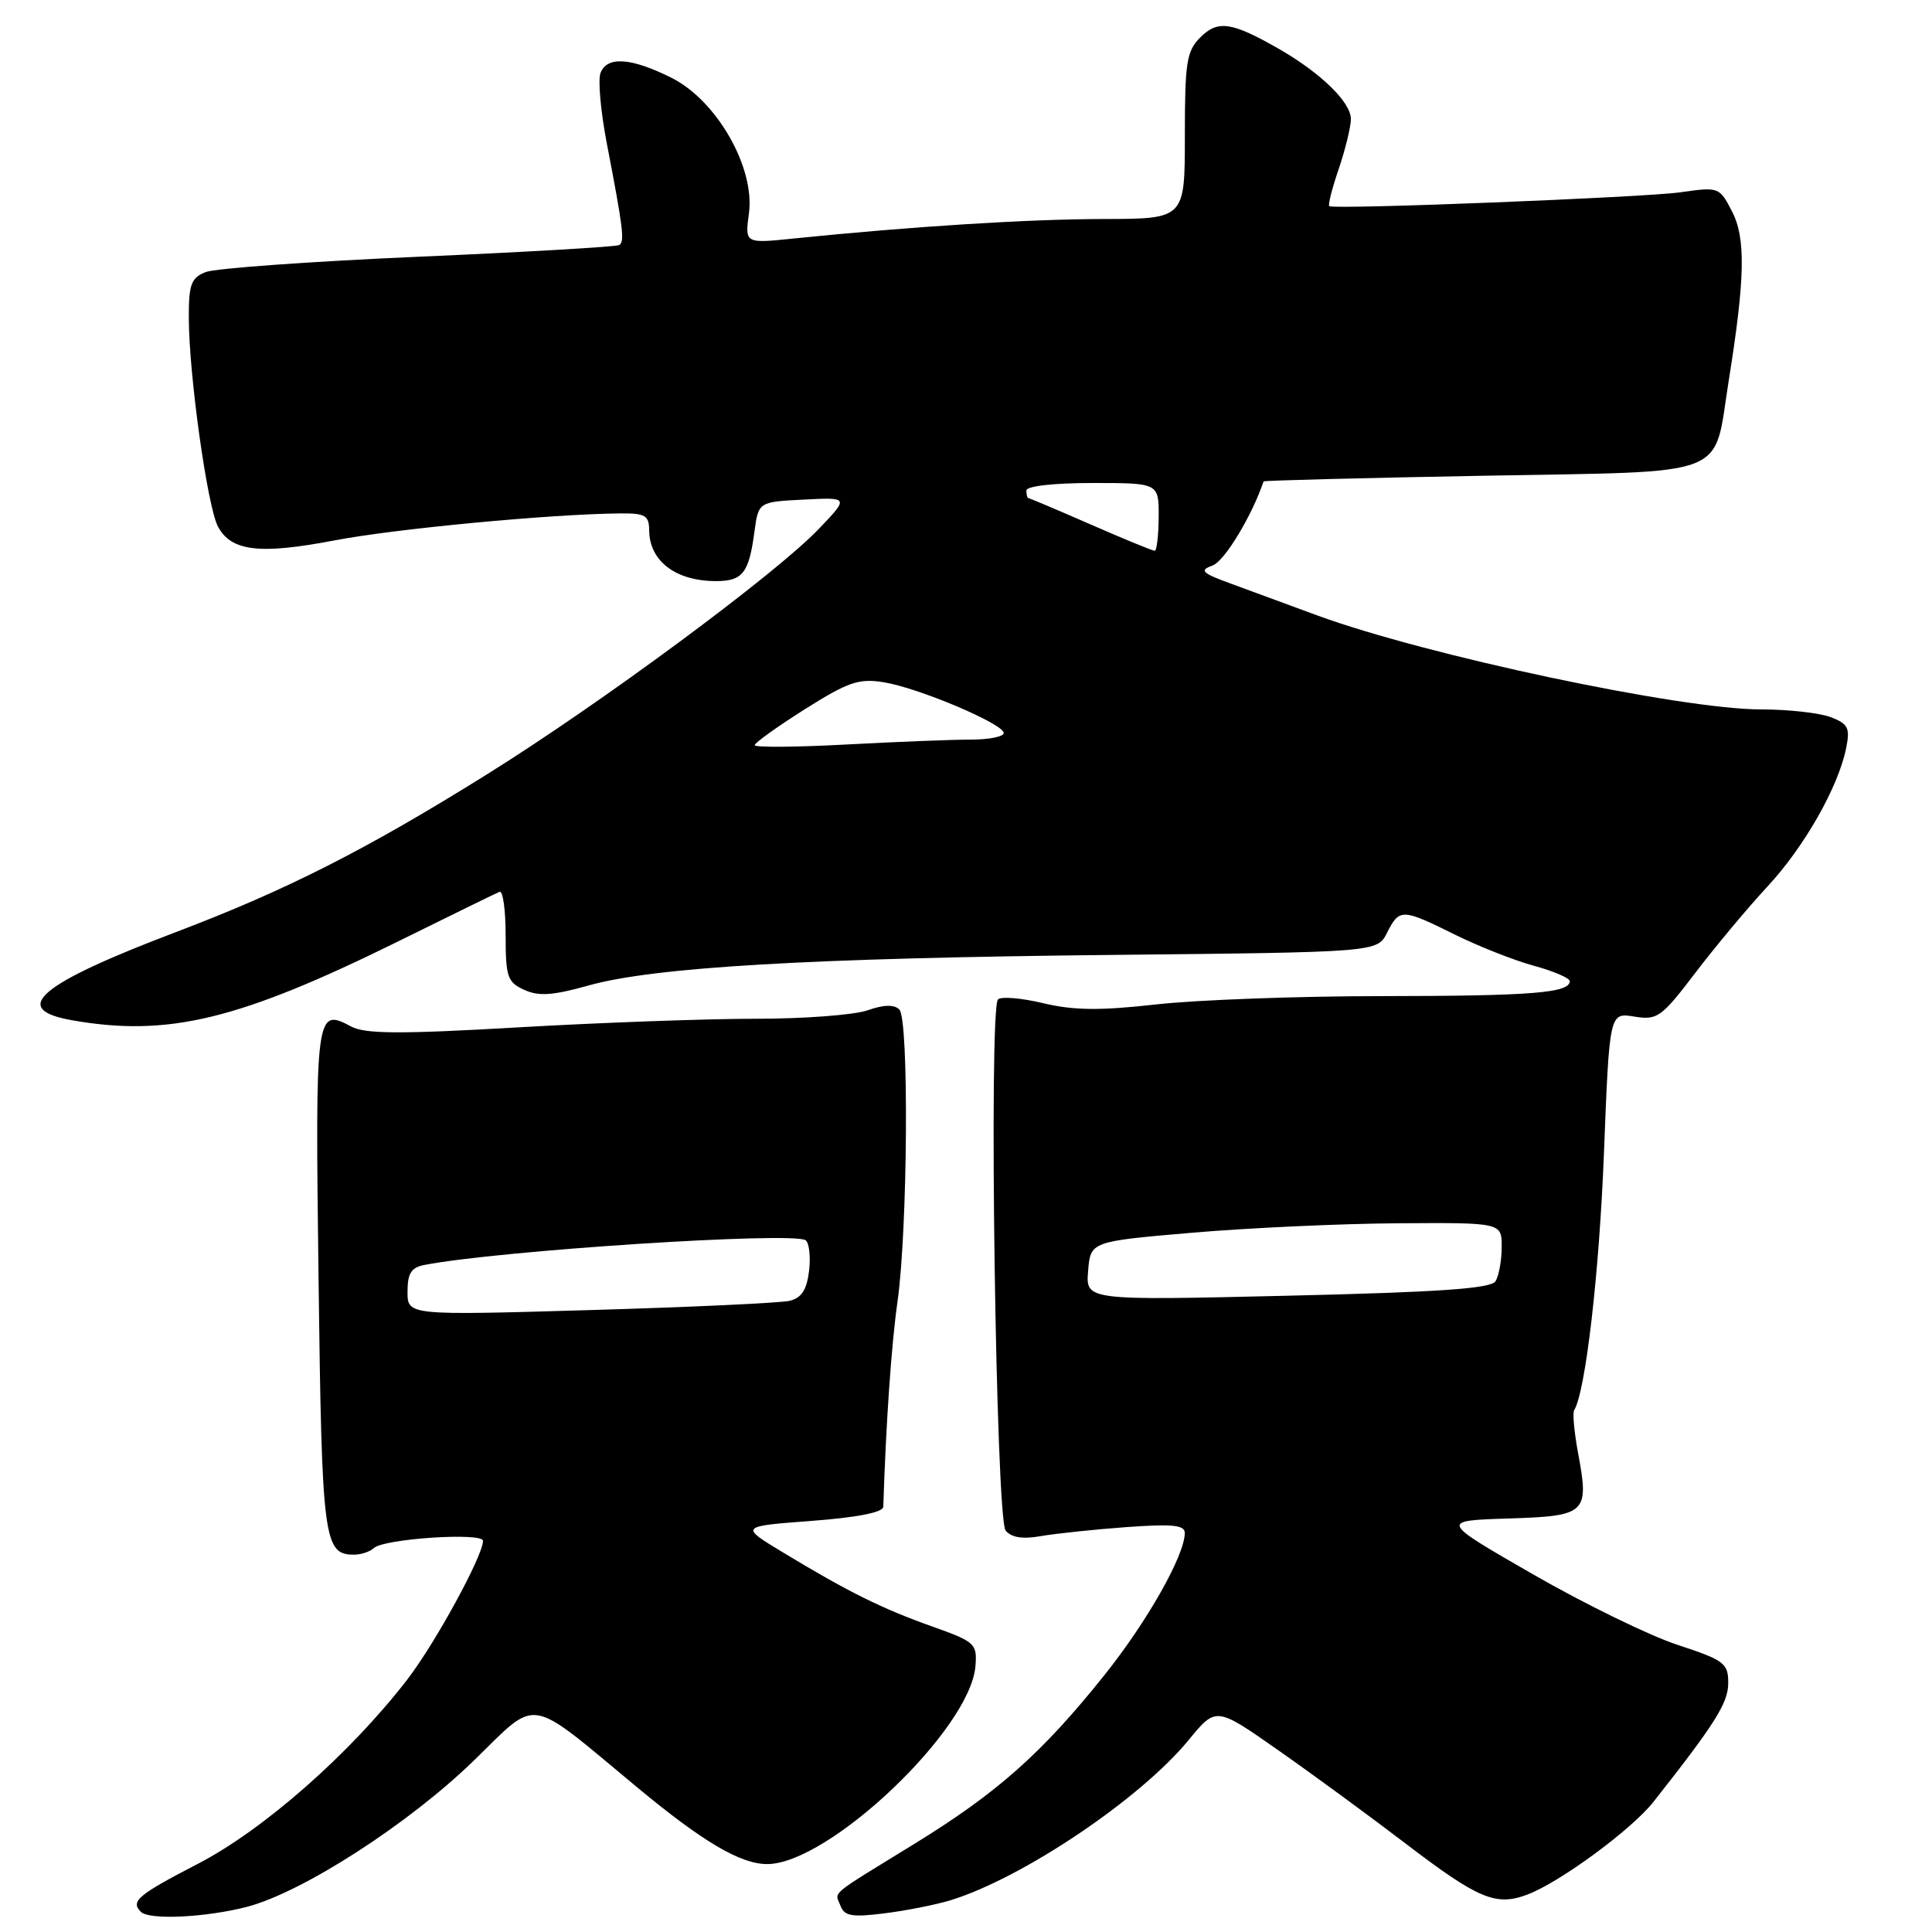 <?xml version="1.0" encoding="UTF-8" standalone="no"?>
<!DOCTYPE svg PUBLIC "-//W3C//DTD SVG 1.1//EN" "http://www.w3.org/Graphics/SVG/1.1/DTD/svg11.dtd" >
<svg xmlns="http://www.w3.org/2000/svg" xmlns:xlink="http://www.w3.org/1999/xlink" version="1.1" viewBox="0 0 256 256">
 <g >
 <path fill="currentColor"
d=" M 32.71 252.67 C 40.06 250.76 54.14 241.69 62.78 233.29 C 71.46 224.86 69.64 224.56 84.44 236.84 C 93.12 244.05 98.12 247.00 101.65 247.00 C 109.81 247.00 128.59 229.15 129.25 220.77 C 129.49 217.79 129.21 217.54 123.50 215.51 C 116.88 213.16 112.38 210.93 103.76 205.71 C 98.01 202.24 98.01 202.24 107.51 201.53 C 113.58 201.07 117.01 200.40 117.04 199.66 C 117.38 188.76 118.12 178.10 118.92 172.50 C 120.28 162.94 120.46 135.06 119.17 133.77 C 118.48 133.08 117.12 133.11 114.93 133.88 C 113.15 134.49 106.48 135.00 100.10 134.99 C 93.72 134.99 79.58 135.50 68.69 136.13 C 52.96 137.04 48.39 137.01 46.53 136.02 C 41.83 133.50 41.76 134.03 42.21 169.55 C 42.65 204.16 42.89 206.00 46.92 206.00 C 47.85 206.00 49.03 205.60 49.55 205.12 C 50.89 203.88 64.00 203.02 64.00 204.17 C 64.00 206.15 57.68 217.72 53.98 222.53 C 46.40 232.36 34.93 242.45 26.25 246.95 C 18.25 251.09 17.26 251.93 18.67 253.33 C 19.77 254.44 27.24 254.08 32.71 252.67 Z  M 126.00 251.78 C 135.58 248.81 151.15 238.32 157.51 230.55 C 161.13 226.14 161.13 226.14 169.31 231.87 C 173.82 235.02 181.44 240.61 186.25 244.28 C 195.92 251.66 198.23 252.62 202.41 251.03 C 206.73 249.39 216.19 242.43 219.08 238.77 C 227.29 228.36 229.00 225.64 229.00 223.00 C 229.00 220.38 228.48 219.99 222.25 217.94 C 218.54 216.72 209.94 212.52 203.14 208.61 C 190.78 201.50 190.78 201.50 199.83 201.21 C 210.25 200.88 210.60 200.55 209.09 192.46 C 208.59 189.75 208.36 187.23 208.58 186.87 C 210.09 184.43 211.91 168.72 212.53 152.83 C 213.26 134.17 213.26 134.17 216.54 134.70 C 219.61 135.20 220.13 134.83 224.66 128.88 C 227.32 125.39 231.60 120.27 234.17 117.50 C 239.09 112.21 243.59 104.28 244.63 99.11 C 245.16 96.44 244.89 95.91 242.56 95.02 C 241.08 94.46 236.93 94.00 233.34 94.00 C 222.70 94.00 188.99 86.85 174.47 81.52 C 170.64 80.11 165.50 78.22 163.06 77.32 C 159.21 75.91 158.89 75.58 160.69 74.92 C 162.27 74.34 165.87 68.38 167.43 63.79 C 167.47 63.67 180.54 63.33 196.49 63.04 C 229.80 62.42 226.97 63.52 229.07 50.40 C 231.23 36.94 231.34 31.56 229.51 28.03 C 227.83 24.78 227.76 24.75 222.66 25.48 C 217.88 26.16 176.95 27.78 176.14 27.32 C 175.94 27.20 176.50 24.98 177.39 22.38 C 178.27 19.77 179.00 16.80 179.00 15.77 C 179.00 13.55 175.03 9.68 169.50 6.50 C 163.22 2.90 161.38 2.62 159.05 4.95 C 157.23 6.77 157.00 8.24 157.00 18.00 C 157.00 29.00 157.00 29.00 146.25 29.02 C 136.32 29.03 120.74 30.01 105.10 31.61 C 98.70 32.27 98.70 32.27 99.24 28.24 C 100.05 22.17 94.95 13.28 88.94 10.29 C 83.59 7.63 80.44 7.42 79.57 9.67 C 79.22 10.58 79.59 14.74 80.39 18.92 C 82.59 30.34 82.79 32.01 82.05 32.47 C 81.68 32.70 69.70 33.40 55.44 34.02 C 41.17 34.64 28.49 35.56 27.25 36.05 C 25.31 36.83 25.00 37.69 25.02 42.23 C 25.05 49.78 27.49 67.17 28.88 69.77 C 30.63 73.05 34.40 73.50 44.25 71.62 C 52.36 70.06 73.13 68.10 82.25 68.03 C 85.48 68.00 86.00 68.31 86.02 70.25 C 86.04 74.34 89.53 77.00 94.88 77.00 C 98.40 77.00 99.24 75.92 99.96 70.50 C 100.50 66.50 100.50 66.50 106.50 66.20 C 112.50 65.89 112.50 65.89 108.50 70.08 C 102.75 76.09 79.66 93.17 64.50 102.62 C 48.49 112.61 37.93 117.96 23.33 123.50 C 5.14 130.40 1.23 133.71 9.50 135.18 C 22.27 137.44 31.66 135.16 52.94 124.65 C 59.78 121.27 65.74 118.35 66.19 118.17 C 66.64 117.98 67.00 120.58 67.00 123.94 C 67.00 129.45 67.24 130.15 69.46 131.16 C 71.38 132.04 73.25 131.91 77.99 130.58 C 86.66 128.15 107.34 126.94 147.50 126.53 C 182.50 126.17 182.50 126.17 183.80 123.58 C 185.43 120.36 185.78 120.37 192.78 123.84 C 195.93 125.40 200.64 127.26 203.25 127.97 C 205.86 128.68 208.00 129.60 208.00 130.01 C 208.00 131.57 202.94 131.97 183.21 131.99 C 172.05 131.99 158.55 132.49 153.21 133.09 C 145.74 133.93 142.29 133.89 138.24 132.93 C 135.35 132.24 132.65 132.01 132.24 132.43 C 130.99 133.69 131.96 201.24 133.25 202.81 C 134.03 203.74 135.51 203.97 137.94 203.54 C 139.90 203.20 144.99 202.66 149.25 202.35 C 155.39 201.91 157.00 202.07 156.99 203.14 C 156.97 206.11 152.00 214.89 146.31 222.00 C 138.05 232.33 132.10 237.61 121.00 244.42 C 109.60 251.43 110.62 250.57 111.38 252.55 C 111.90 253.90 112.92 254.07 117.25 253.52 C 120.14 253.16 124.08 252.37 126.00 251.78 Z  M 54.00 171.17 C 54.00 168.72 54.49 167.94 56.25 167.61 C 66.13 165.70 104.88 163.19 106.73 164.33 C 107.21 164.63 107.43 166.44 107.21 168.36 C 106.91 170.90 106.22 171.97 104.65 172.36 C 103.47 172.65 91.59 173.20 78.25 173.59 C 54.00 174.30 54.00 174.30 54.00 171.17 Z  M 144.18 168.41 C 144.50 164.50 144.50 164.50 158.00 163.34 C 165.43 162.70 177.69 162.14 185.25 162.09 C 199.00 162.00 199.00 162.00 198.98 165.25 C 198.98 167.04 198.60 169.08 198.16 169.78 C 197.54 170.74 190.70 171.22 170.60 171.69 C 143.86 172.32 143.86 172.32 144.18 168.41 Z  M 100.00 98.74 C 100.00 98.43 102.99 96.29 106.64 93.98 C 112.39 90.36 113.80 89.87 117.08 90.40 C 121.68 91.13 133.00 95.92 133.00 97.13 C 133.00 97.61 131.05 98.00 128.66 98.00 C 126.27 98.00 118.84 98.29 112.16 98.65 C 105.47 99.01 100.00 99.05 100.00 98.74 Z  M 144.51 69.49 C 140.12 67.57 136.40 66.00 136.26 66.00 C 136.12 66.00 136.00 65.55 136.00 65.00 C 136.00 64.41 139.59 64.00 144.78 64.00 C 153.55 64.00 153.55 64.00 153.53 68.50 C 153.51 70.97 153.28 72.99 153.00 72.98 C 152.72 72.98 148.90 71.41 144.51 69.49 Z "/>
</g>
</svg>